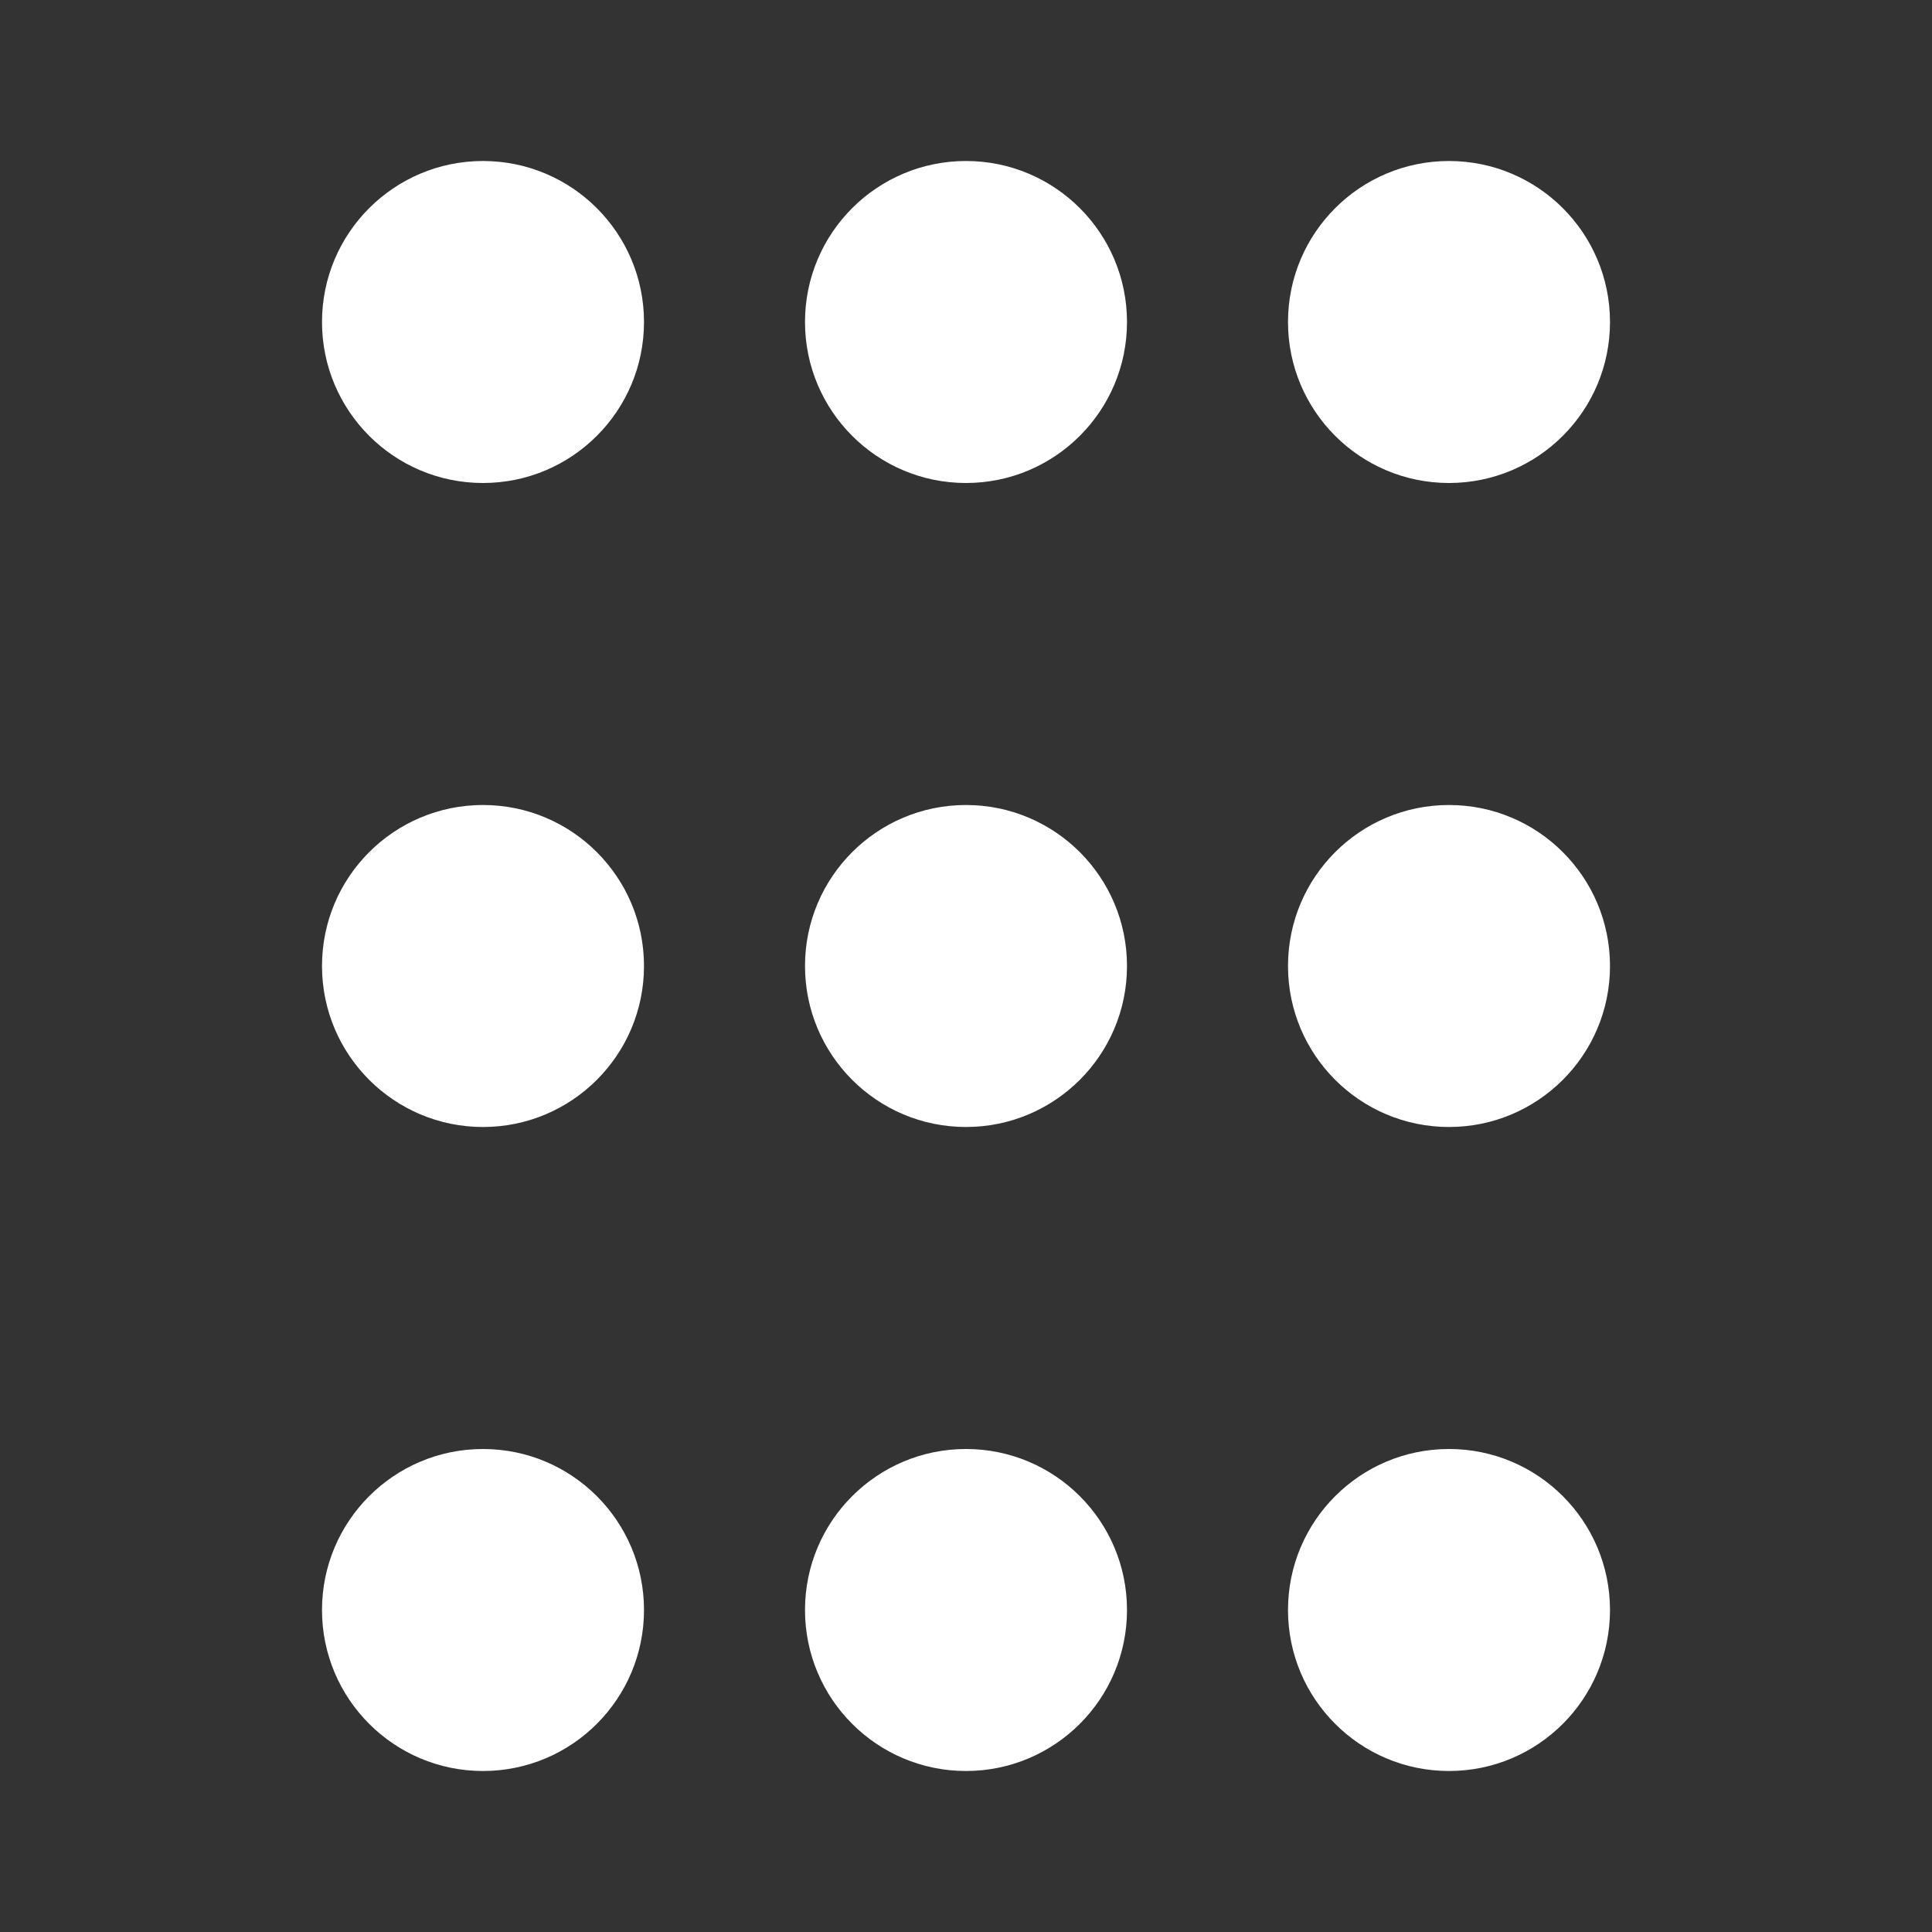 <?xml version="1.0" encoding="utf-8"?>
<!-- Generator: Adobe Illustrator 23.0.0, SVG Export Plug-In . SVG Version: 6.00 Build 0)  -->
<svg version="1.1" id="Layer_1" xmlns="http://www.w3.org/2000/svg" xmlns:xlink="http://www.w3.org/1999/xlink" x="0px" y="0px"
	 viewBox="0 0 24 24" style="enable-background:new 0 0 24 24;" xml:space="preserve">
<rect x="0" y="0" width="24" height="24" fill="#333333" stroke="none"/>
<style type="text/css">
	.st0{fill:#FFFFFF;}
</style>
<g>
	<circle class="st0" cx="12" cy="12" r="2"/>
</g>
<g>
	<circle class="st0" cx="12" cy="4" r="2"/>
</g>
<g>
	<circle class="st0" cx="6" cy="4" r="2"/>
</g>
<g>
	<circle class="st0" cx="6" cy="12" r="2"/>
</g>
<g>
	<circle class="st0" cx="12" cy="20" r="2"/>
</g>
<g>
	<circle class="st0" cx="18" cy="12" r="2"/>
</g>
<g>
	<circle class="st0" cx="18" cy="4" r="2"/>
</g>
<g>
	<circle class="st0" cx="18" cy="20" r="2"/>
</g>
<g>
	<circle class="st0" cx="6" cy="20" r="2"/>
</g>
</svg>
